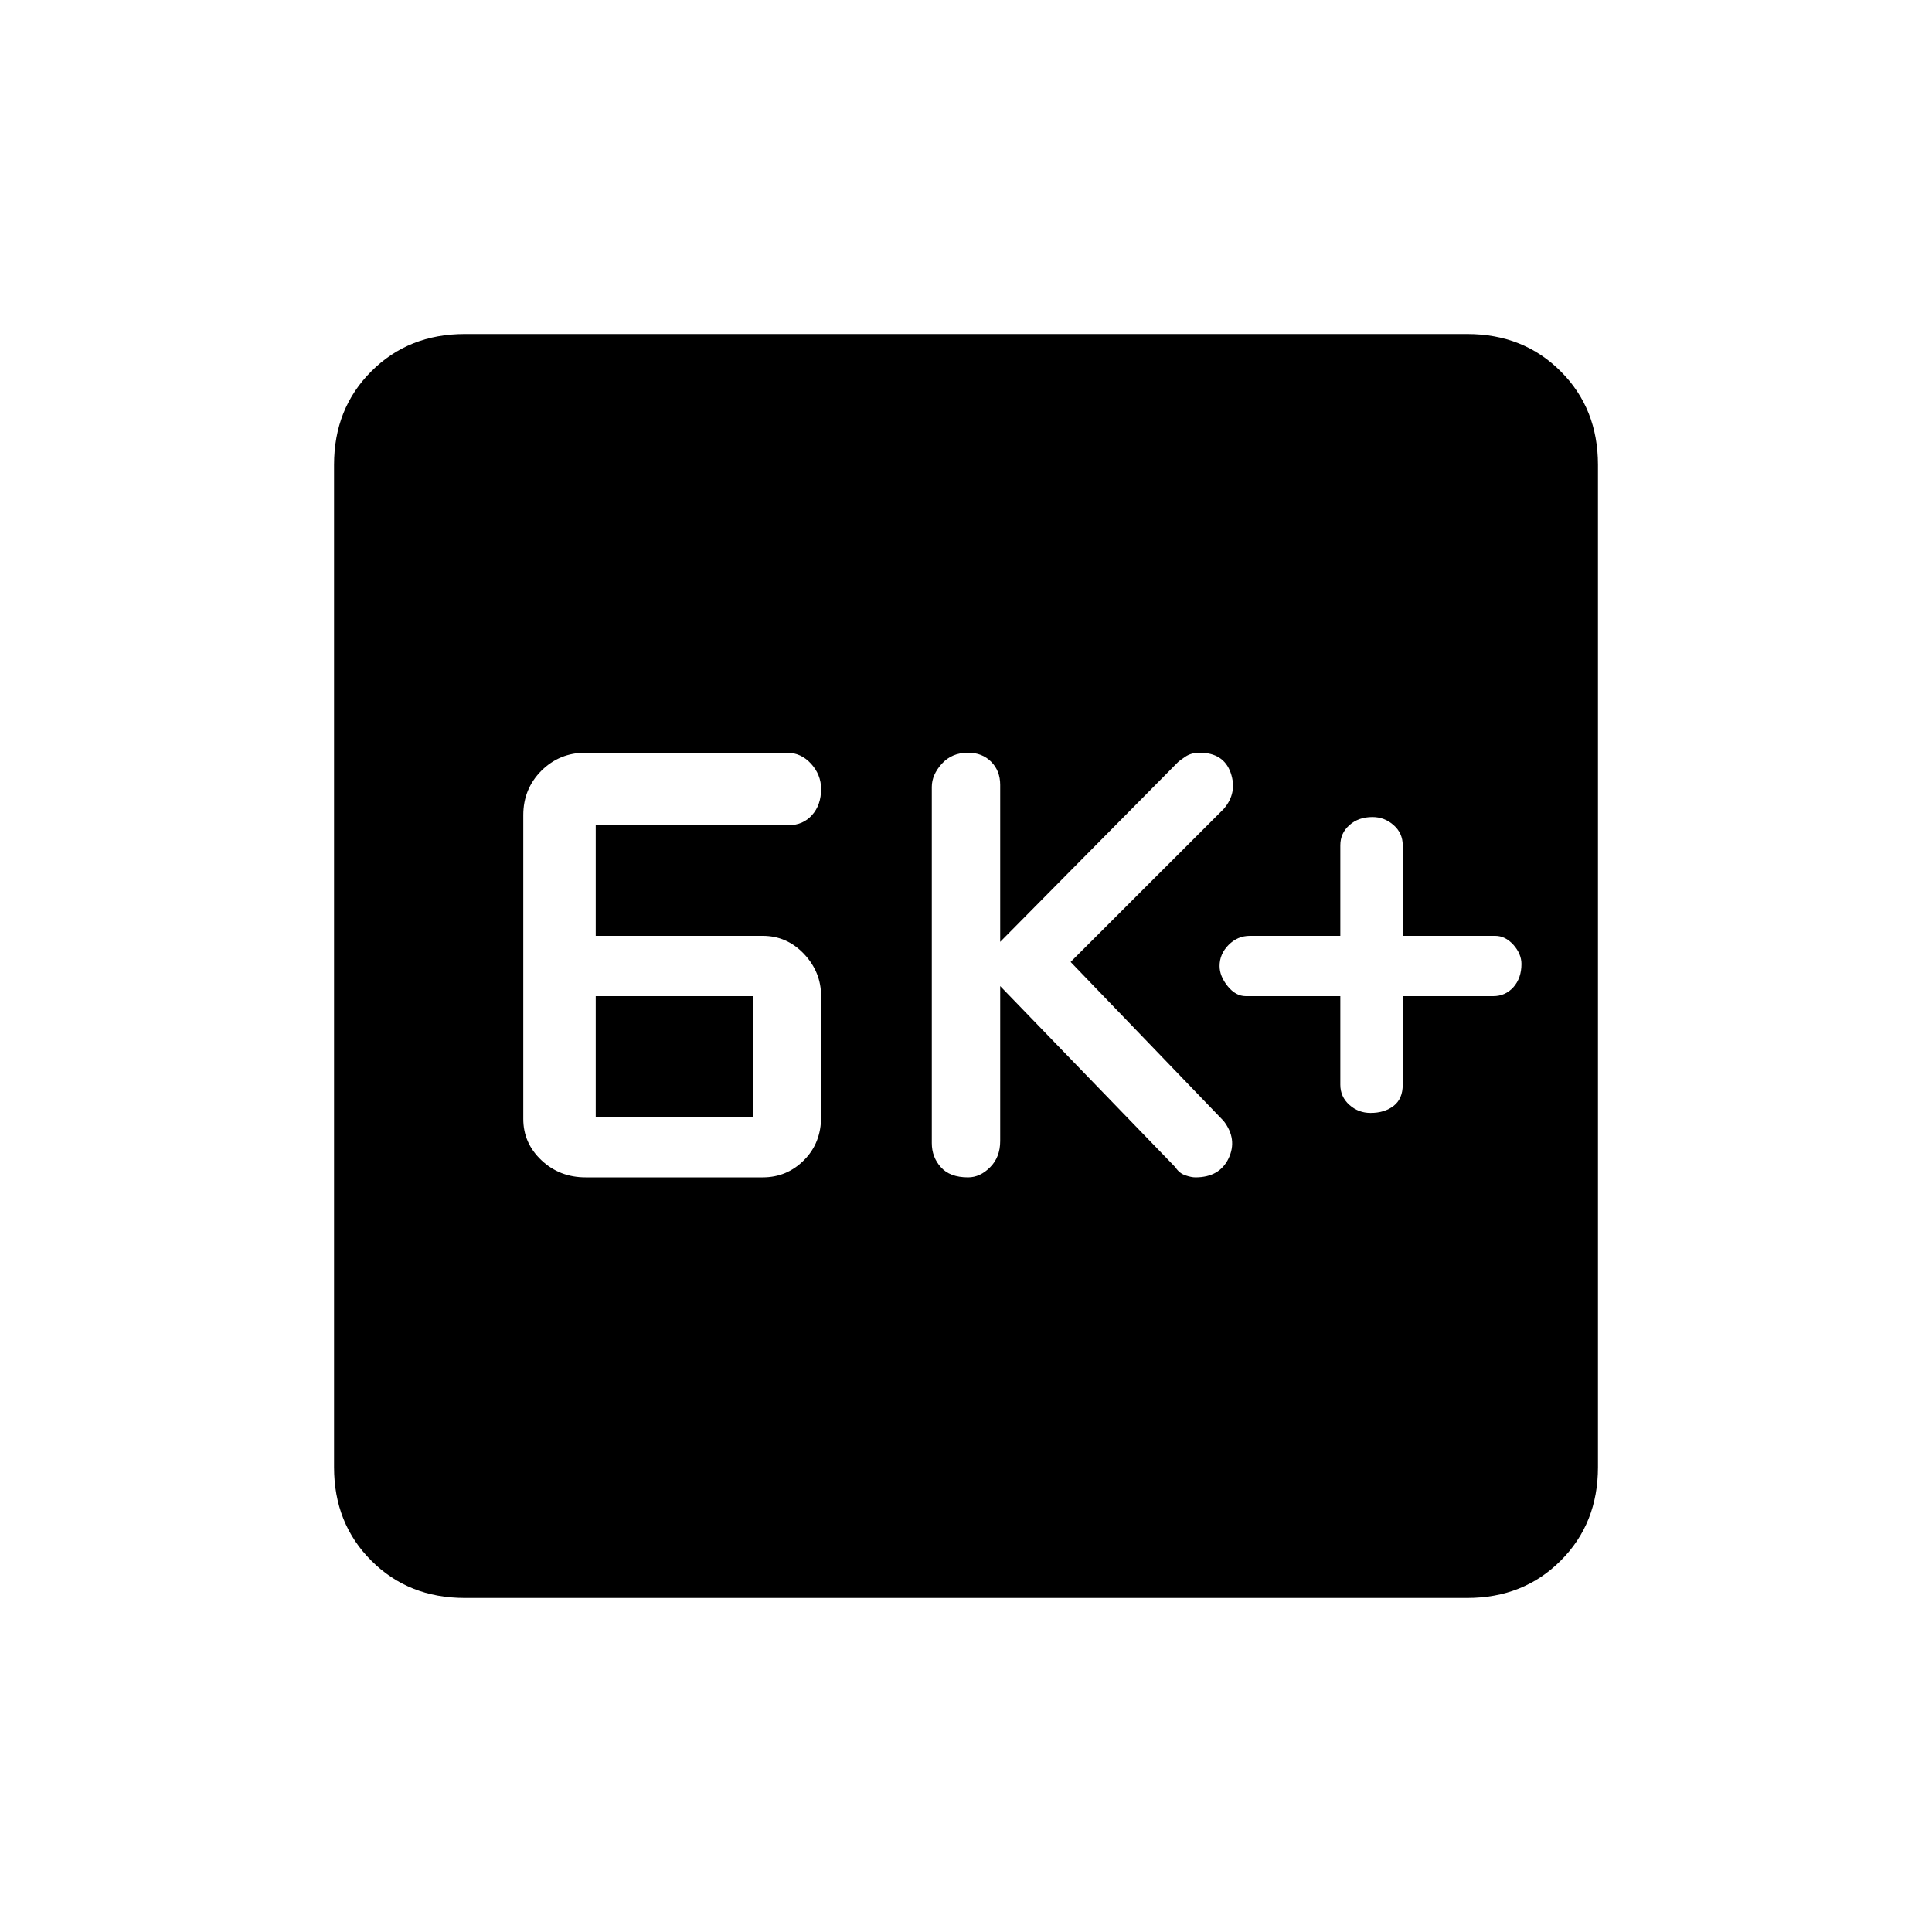 <svg xmlns="http://www.w3.org/2000/svg" height="20" width="20"><path d="M14.188 11.521Q14.333 11.521 14.427 11.448Q14.521 11.375 14.521 11.229V10.312H15.458Q15.583 10.312 15.667 10.219Q15.75 10.125 15.75 9.979Q15.75 9.875 15.667 9.781Q15.583 9.688 15.479 9.688H14.521V8.75Q14.521 8.625 14.427 8.542Q14.333 8.458 14.208 8.458Q14.062 8.458 13.969 8.542Q13.875 8.625 13.875 8.75V9.688H12.938Q12.812 9.688 12.719 9.781Q12.625 9.875 12.625 10Q12.625 10.104 12.708 10.208Q12.792 10.312 12.896 10.312H13.875V11.229Q13.875 11.354 13.969 11.438Q14.062 11.521 14.188 11.521ZM10.021 12.188Q10.146 12.188 10.25 12.083Q10.354 11.979 10.354 11.812V10.208L12.167 12.083Q12.208 12.146 12.271 12.167Q12.333 12.188 12.375 12.188Q12.625 12.188 12.719 11.99Q12.812 11.792 12.667 11.604L11.083 9.958L12.667 8.375Q12.812 8.208 12.74 8Q12.667 7.792 12.417 7.792Q12.333 7.792 12.271 7.833Q12.208 7.875 12.188 7.896L10.354 9.75V8.125Q10.354 7.979 10.26 7.885Q10.167 7.792 10.021 7.792Q9.854 7.792 9.75 7.906Q9.646 8.021 9.646 8.146V11.833Q9.646 11.979 9.74 12.083Q9.833 12.188 10.021 12.188ZM6.062 12.188H7.896Q8.146 12.188 8.323 12.01Q8.5 11.833 8.5 11.562V10.312Q8.5 10.062 8.323 9.875Q8.146 9.688 7.896 9.688H6.167V8.542H8.167Q8.312 8.542 8.406 8.438Q8.5 8.333 8.5 8.167Q8.5 8.021 8.396 7.906Q8.292 7.792 8.146 7.792H6.062Q5.792 7.792 5.604 7.979Q5.417 8.167 5.417 8.438V11.583Q5.417 11.833 5.604 12.01Q5.792 12.188 6.062 12.188ZM6.167 11.562V10.312H7.792V11.562ZM4.812 16.542Q4.229 16.542 3.844 16.156Q3.458 15.771 3.458 15.188V4.812Q3.458 4.229 3.844 3.844Q4.229 3.458 4.812 3.458H15.188Q15.771 3.458 16.156 3.844Q16.542 4.229 16.542 4.812V15.188Q16.542 15.771 16.156 16.156Q15.771 16.542 15.188 16.542Z"/></svg>
